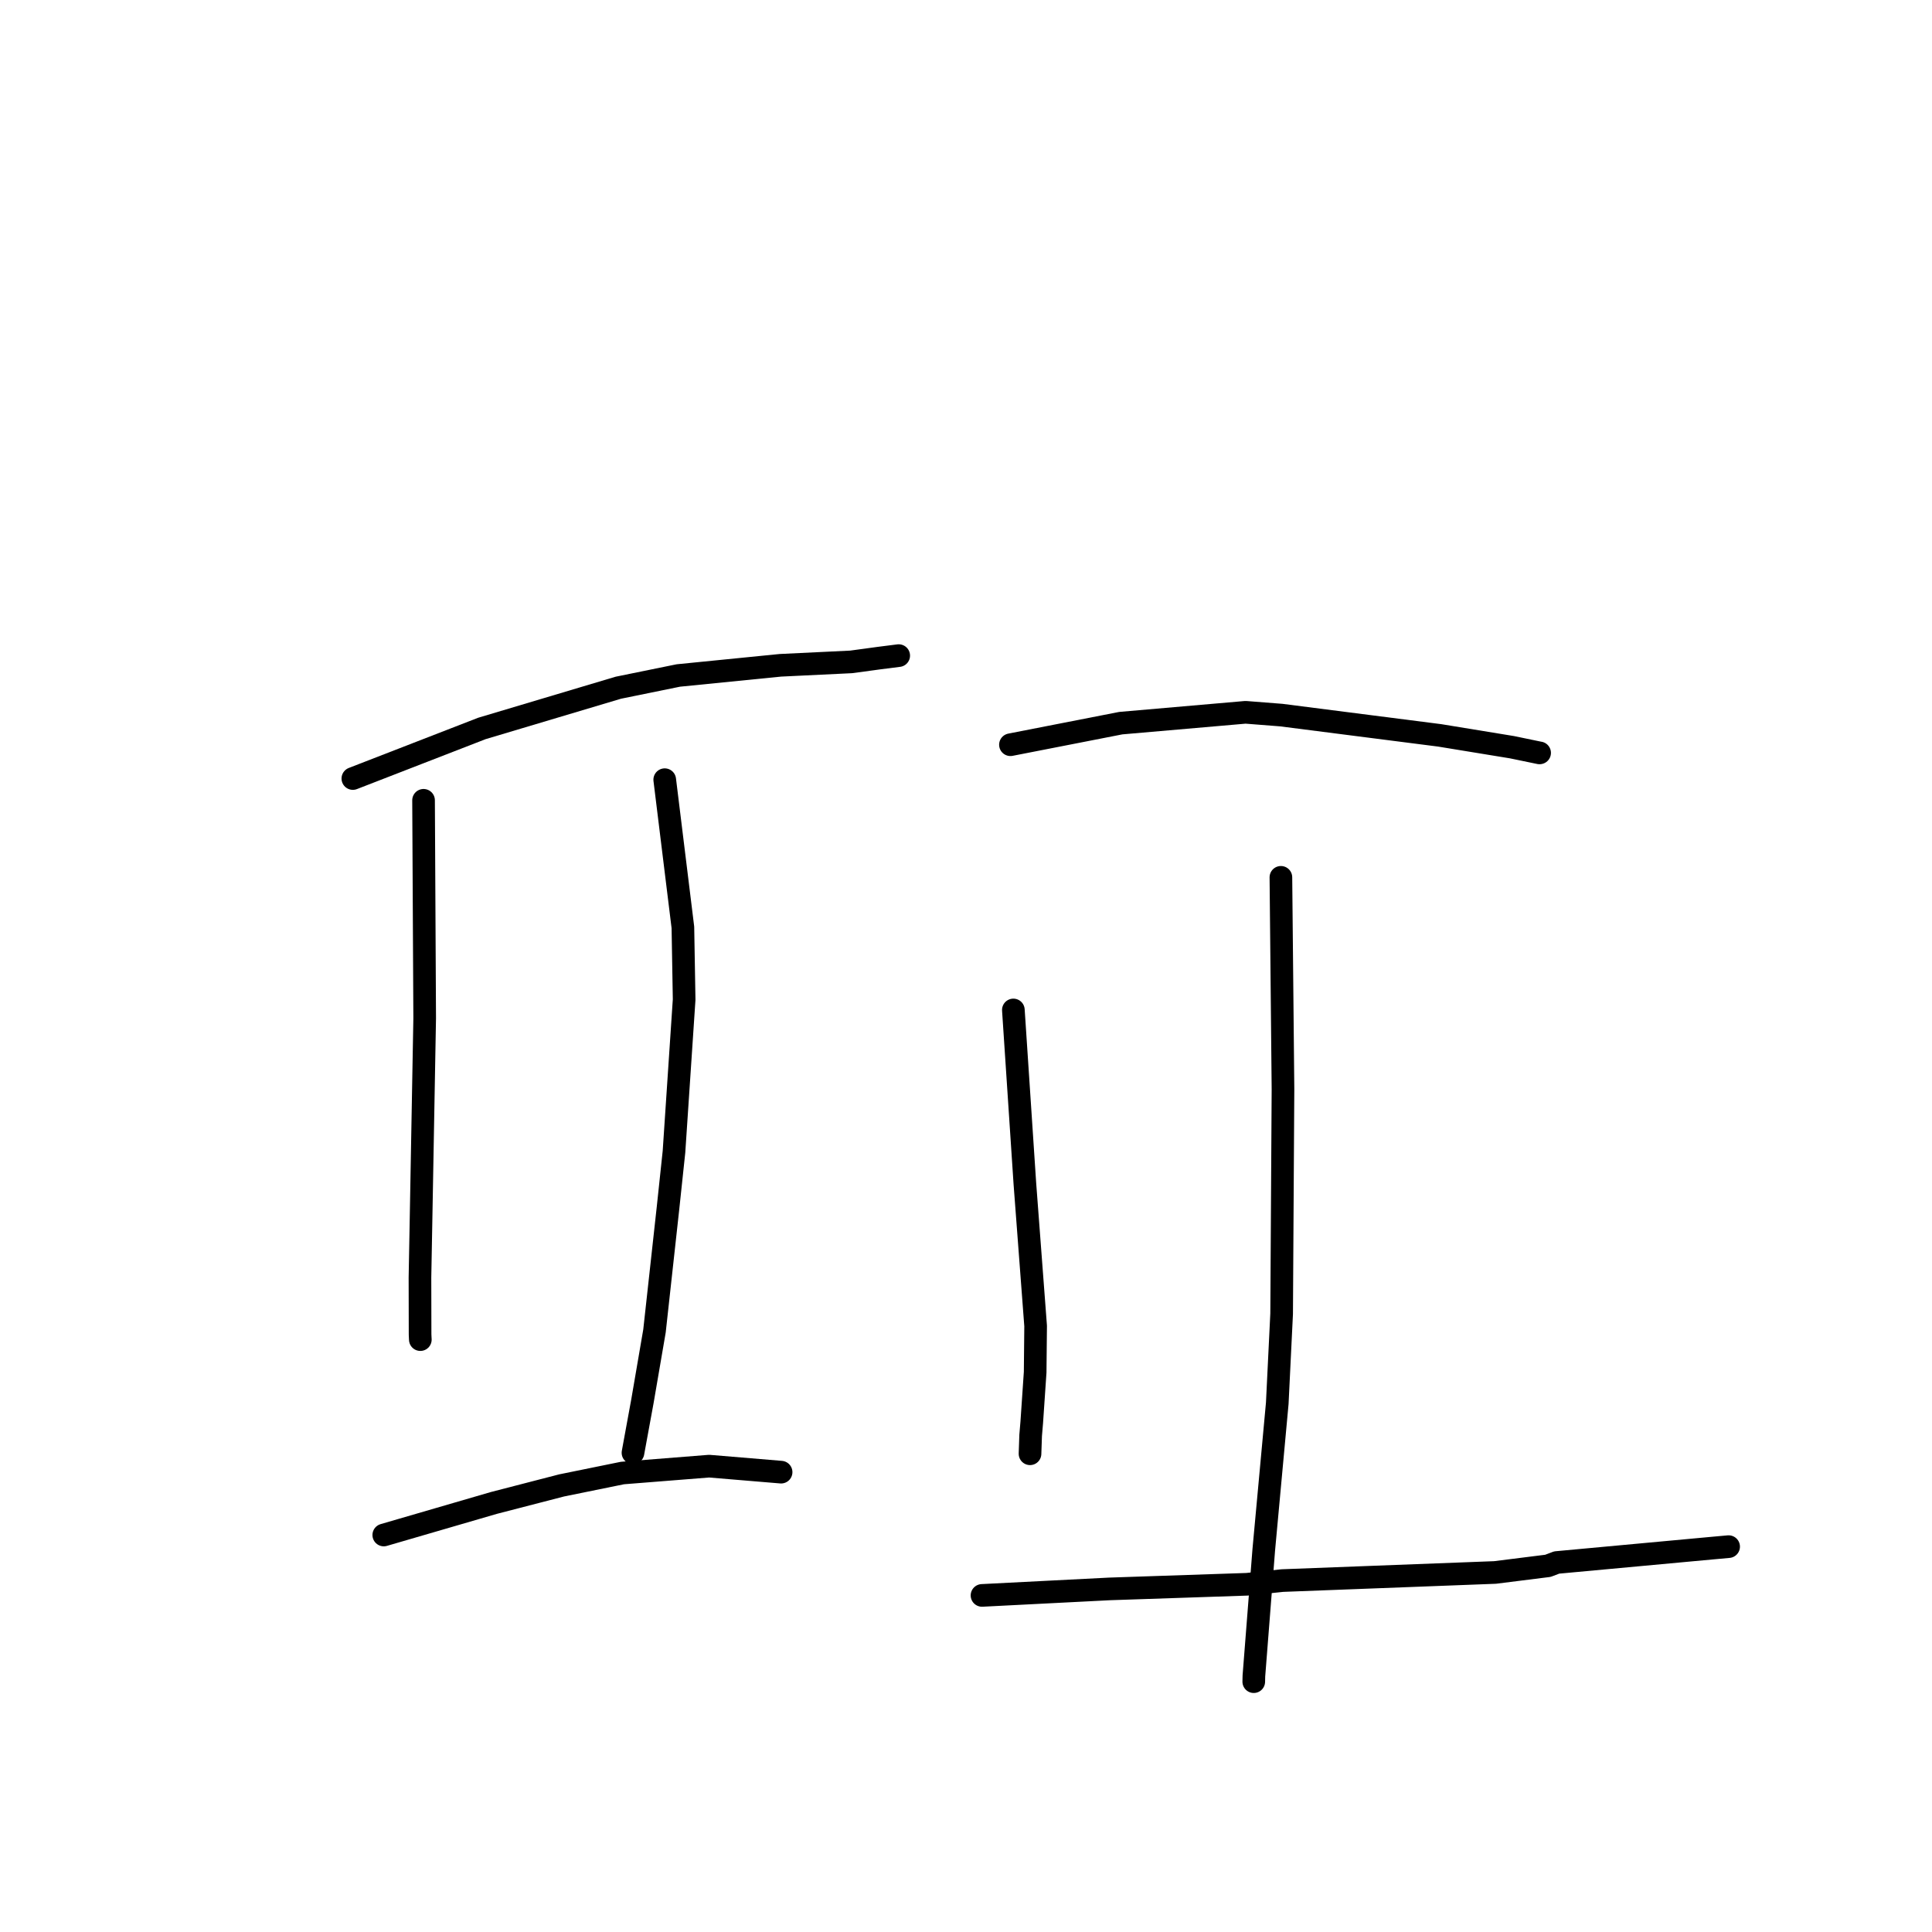 <?xml version="1.0" standalone="no"?>
    <svg width="256" height="256" xmlns="http://www.w3.org/2000/svg" version="1.1">
    <polyline stroke="black" stroke-width="3" stroke-linecap="round" fill="transparent" stroke-linejoin="round" points="46.755 103.159 55.306 99.841 63.858 96.522 81.924 91.128 89.879 89.506 103.406 88.156 112.786 87.704 116.527 87.196 119.024 86.879 119.063 86.874 119.077 86.873 119.084 86.872 " />
        <polyline stroke="black" stroke-width="3" stroke-linecap="round" fill="transparent" stroke-linejoin="round" points="56.123 106.044 56.198 120.487 56.273 134.93 55.797 161.22 55.647 169.286 55.663 176.832 55.689 177.398 55.694 177.464 55.696 177.5 55.696 177.506 " />
        <polyline stroke="black" stroke-width="3" stroke-linecap="round" fill="transparent" stroke-linejoin="round" points="88.08 103.312 89.283 113.099 90.487 122.885 90.652 132.448 89.306 152.619 88.512 160.096 86.723 176.359 85.123 185.68 83.986 191.879 83.873 192.499 " />
        <polyline stroke="black" stroke-width="3" stroke-linecap="round" fill="transparent" stroke-linejoin="round" points="50.852 203.396 58.139 201.274 65.426 199.152 74.407 196.828 82.477 195.184 93.964 194.273 103.093 195.034 103.5 195.068 " />
        <polyline stroke="black" stroke-width="3" stroke-linecap="round" fill="transparent" stroke-linejoin="round" points="133.889 98.68 141.2 97.251 148.511 95.821 165.043 94.384 169.786 94.755 190.767 97.441 200.342 99.008 203.995 99.764 204.005 99.761 204.007 99.761 204.008 99.761 " />
        <polyline stroke="black" stroke-width="3" stroke-linecap="round" fill="transparent" stroke-linejoin="round" points="134.276 133.825 135.04 145.349 135.804 156.873 137.226 175.699 137.164 181.826 136.712 188.471 136.566 190.197 136.484 192.588 136.483 192.632 " />
        <polyline stroke="black" stroke-width="3" stroke-linecap="round" fill="transparent" stroke-linejoin="round" points="169.726 116.251 169.864 130.277 170.002 144.303 169.823 174.08 169.244 185.942 167.454 205.378 166.147 222.073 166.13 222.829 " />
        <polyline stroke="black" stroke-width="3" stroke-linecap="round" fill="transparent" stroke-linejoin="round" points="130.121 211.401 138.566 210.97 147.01 210.539 165.236 209.925 169.927 209.434 198.101 208.36 205.107 207.48 206.268 207.04 226.99 205.124 229.052 204.937 " />
        </svg>
